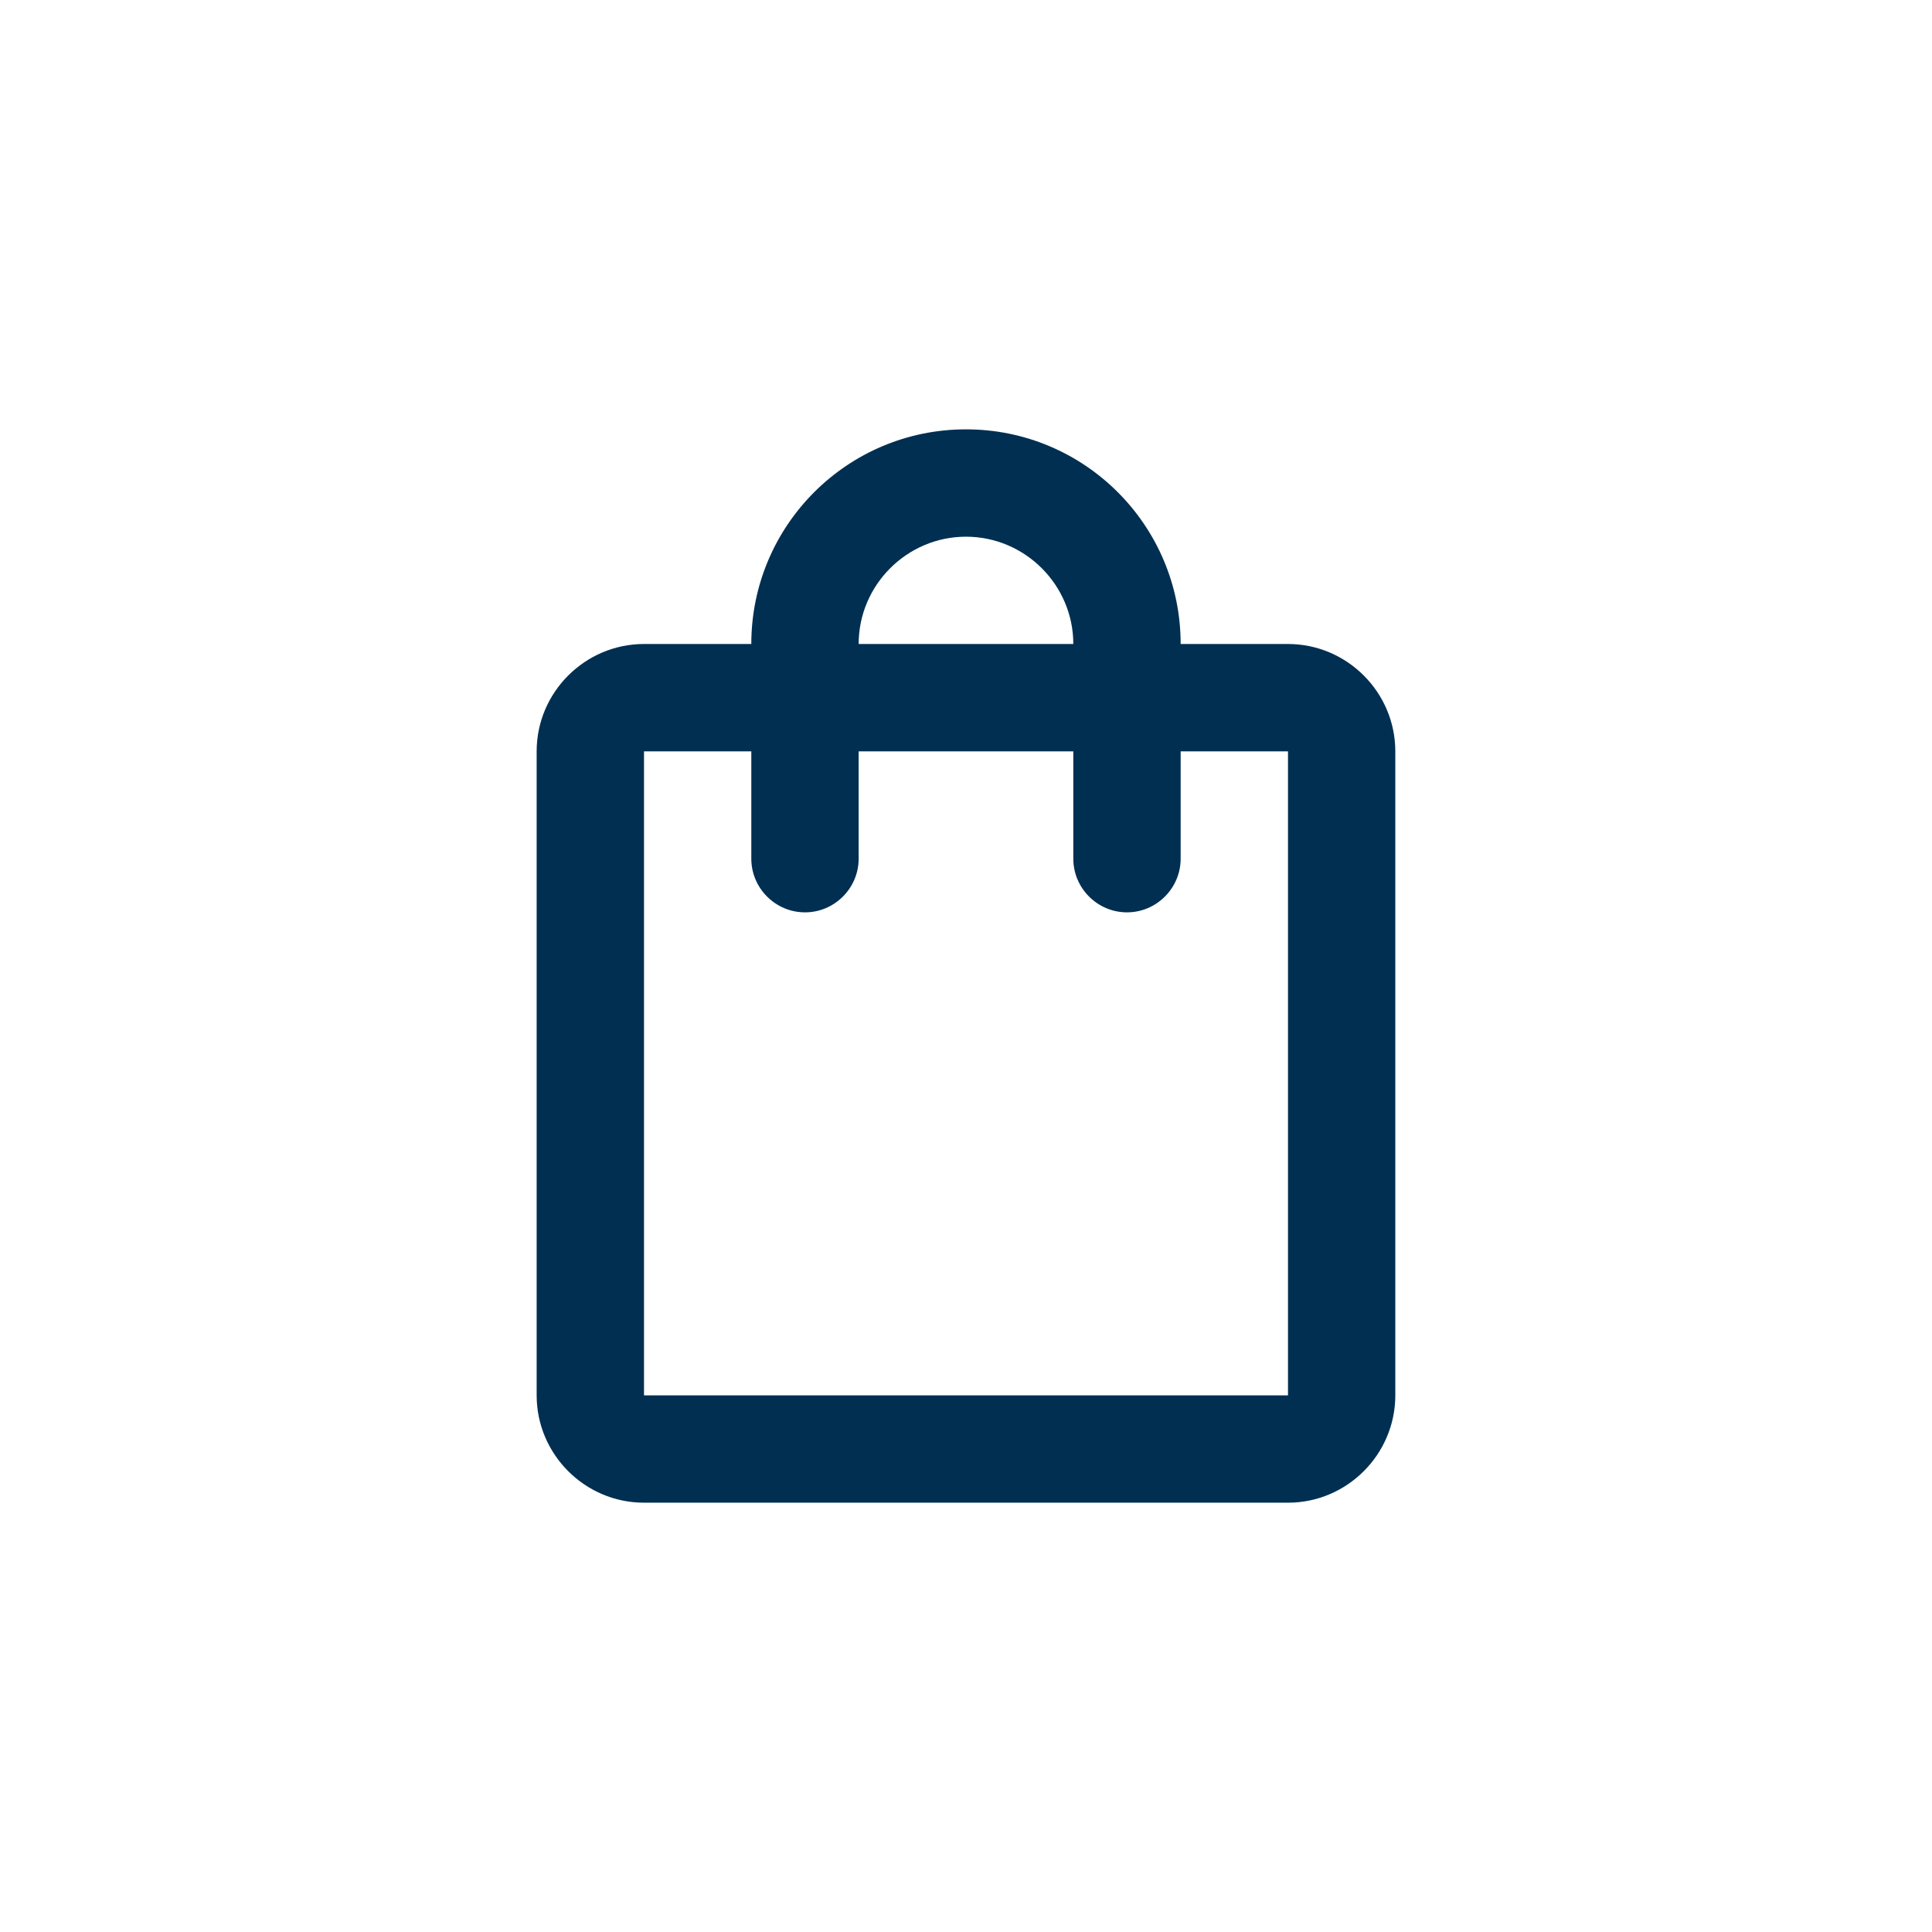 <svg width="48" height="48" viewBox="0 0 48 48" fill="none" xmlns="http://www.w3.org/2000/svg">
<g clip-path="url(#clip0_429_4022)">
<path d="M32 16H29.333C29.333 13.054 26.946 10.667 24 10.667C21.053 10.667 18.666 13.054 18.666 16H16C14.533 16 13.333 17.2 13.333 18.667V34.667C13.333 36.134 14.533 37.334 16 37.334H32C33.466 37.334 34.666 36.134 34.666 34.667V18.667C34.666 17.2 33.466 16 32 16ZM24 13.334C25.466 13.334 26.666 14.534 26.666 16H21.333C21.333 14.534 22.533 13.334 24 13.334ZM32 34.667H16V18.667H18.666V21.334C18.666 22.067 19.266 22.667 20 22.667C20.733 22.667 21.333 22.067 21.333 21.334V18.667H26.666V21.334C26.666 22.067 27.266 22.667 28 22.667C28.733 22.667 29.333 22.067 29.333 21.334V18.667H32V34.667Z" fill="#002F52"/>
</g>
<defs>
<clipPath id="clip0_429_4022">
<rect width="32" height="32" fill="white" transform="translate(8 8)"/>
</clipPath>
</defs>
</svg>

